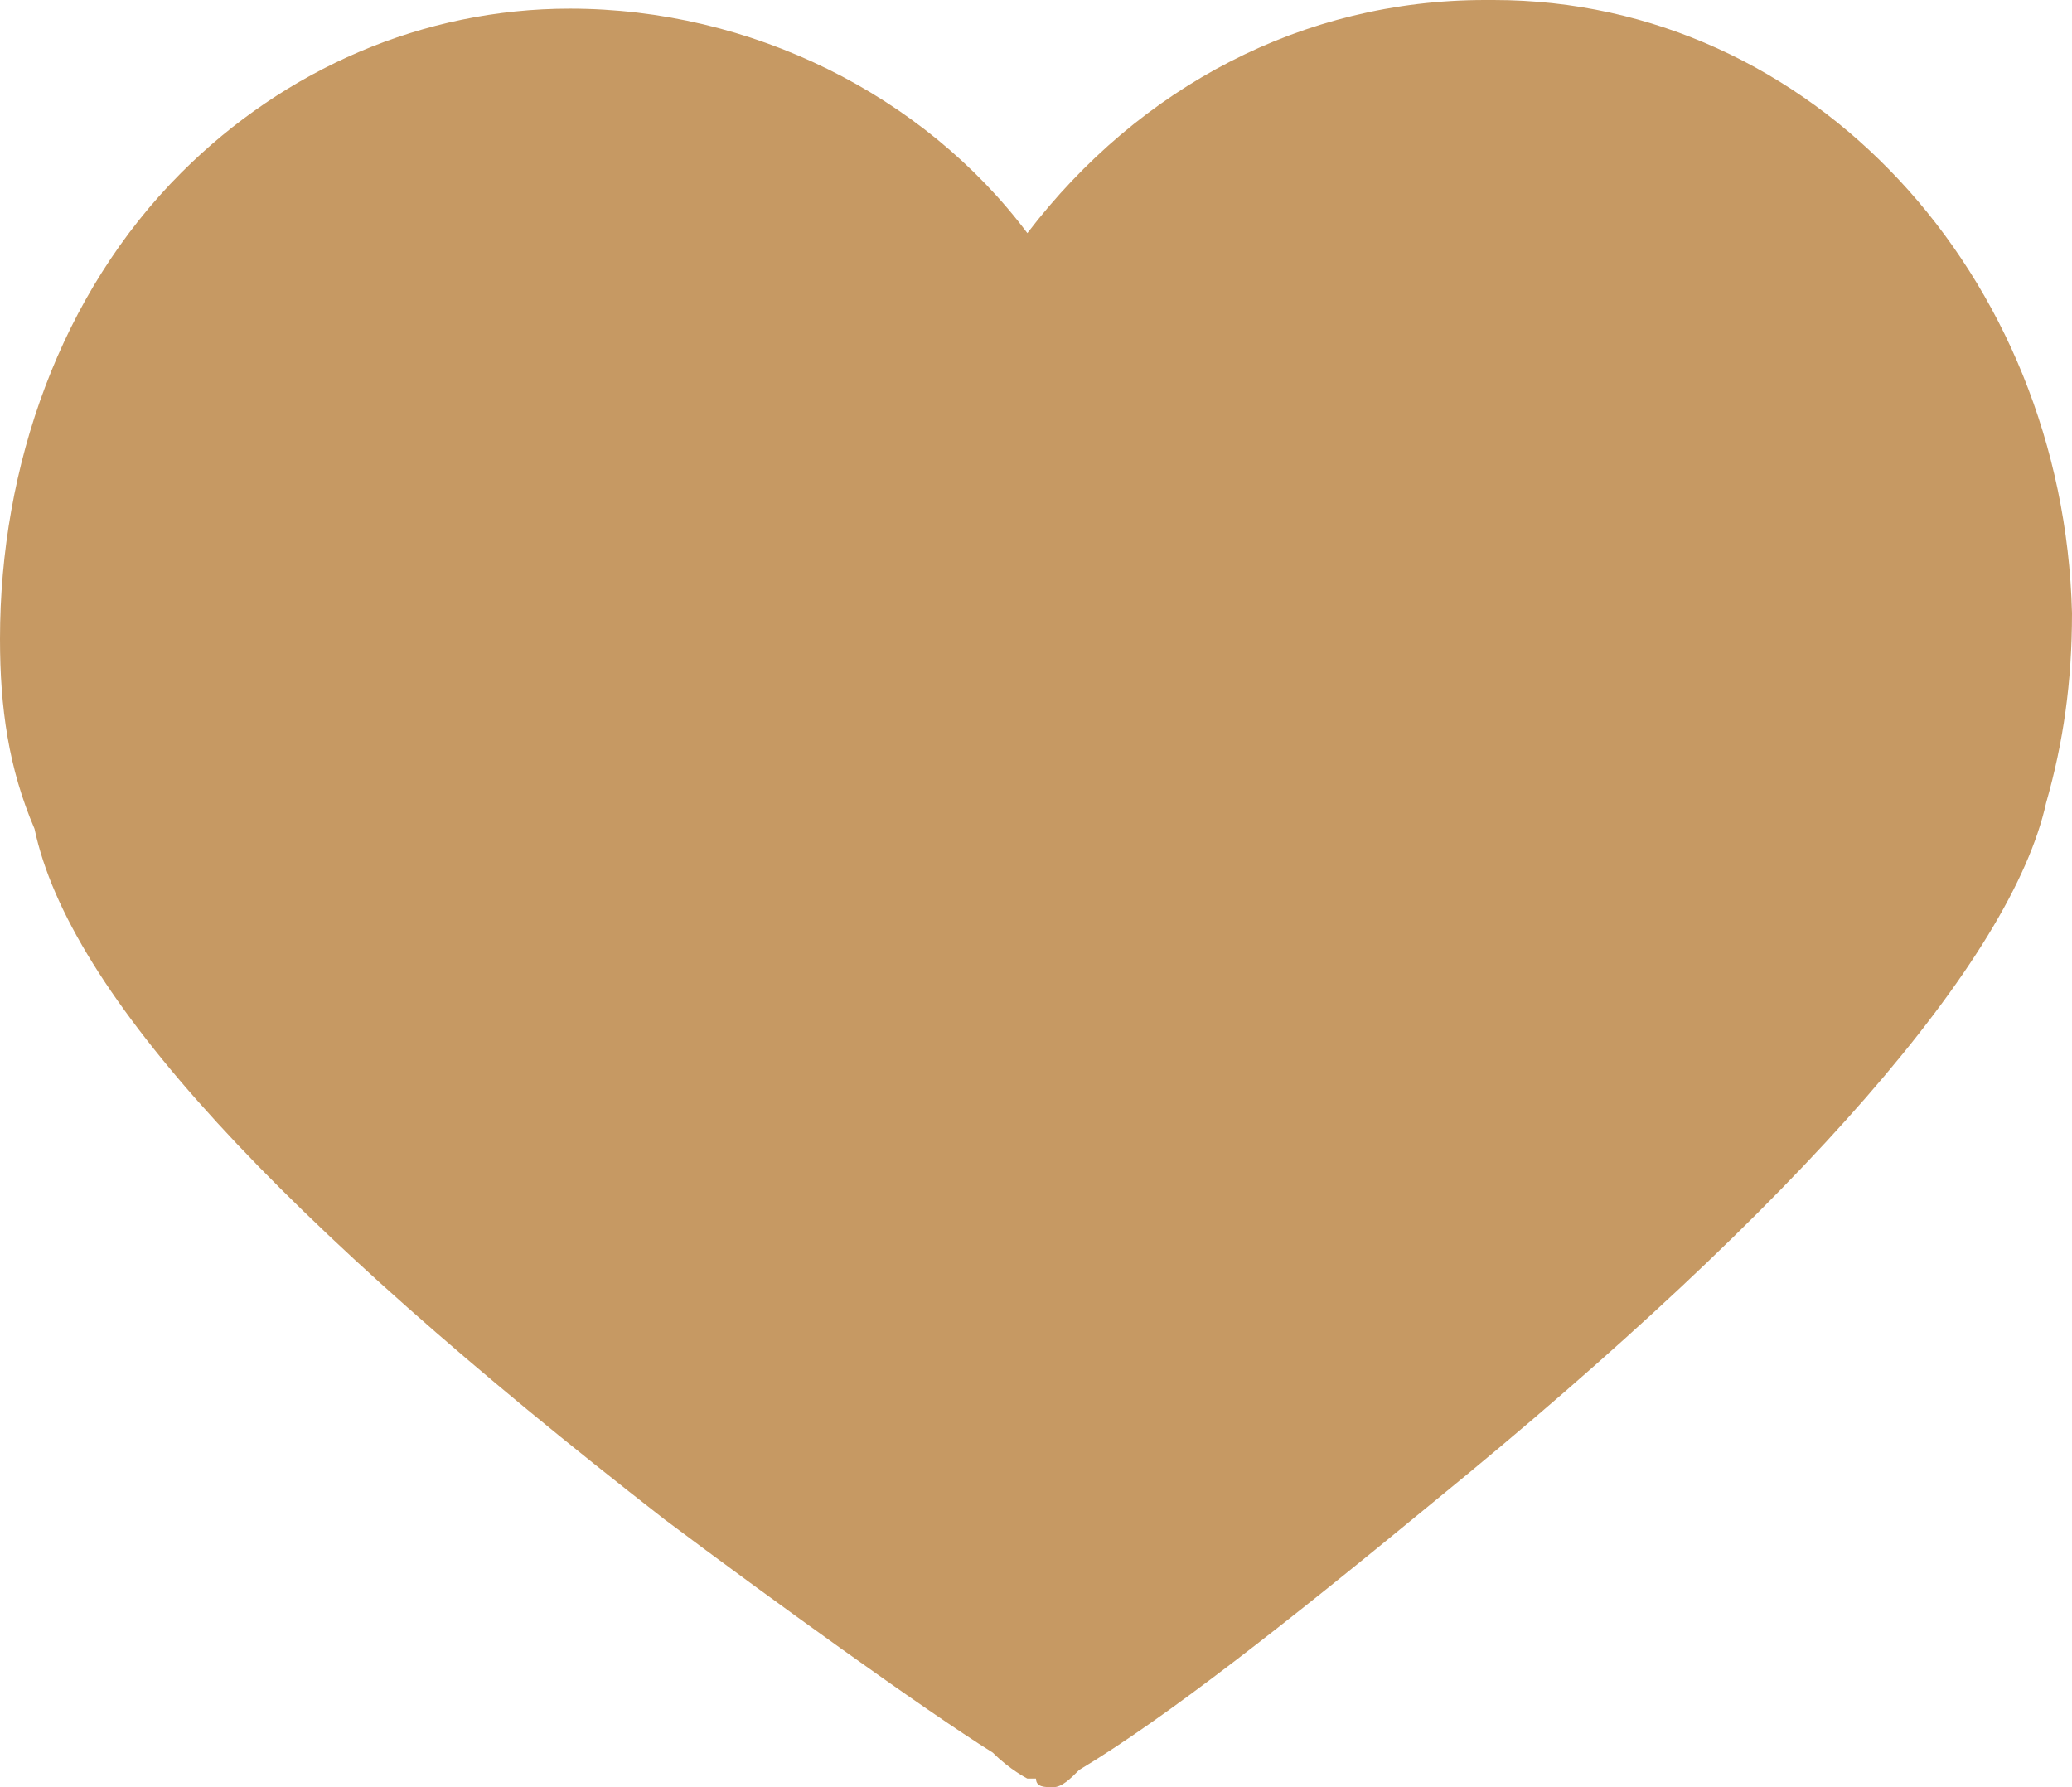 <?xml version="1.0" encoding="utf-8"?>
<!-- Generator: Adobe Illustrator 27.4.1, SVG Export Plug-In . SVG Version: 6.00 Build 0)  -->
<svg version="1.1" id="Layer_2_00000039839111578513845450000012230835153625025690_"
	 xmlns="http://www.w3.org/2000/svg" xmlns:xlink="http://www.w3.org/1999/xlink" x="0px" y="0px" viewBox="0 0 24 20.7"
	 style="enable-background:new 0 0 24 20.7;" xml:space="preserve">
<style type="text/css">
	.st0{fill:#C69963;}
</style>
<path class="st0" d="M12.2,20.7c-0.1,0-0.2,0-0.2-0.1c0,0-0.1,0-0.1,0c0,0-0.2-0.1-0.4-0.3c-0.8-0.5-2.6-1.8-3.8-2.7
	c-4.5-3.5-6.9-6.1-7.3-8C0.1,8.9,0,8.2,0,7.4c0-2,0.7-4,2.1-5.4c1.2-1.2,2.8-1.9,4.5-1.9l0,0c2.1,0,4.1,1,5.3,2.6
	C13.2,1,15.1,0,17.2,0h0.1C21,0,23.9,3.2,24,7.1c0,0.8-0.1,1.5-0.3,2.2c-0.4,1.8-2.8,4.6-7.1,8.1c-1.7,1.4-3.1,2.5-4.1,3.1
	C12.4,20.6,12.3,20.7,12.2,20.7L12.2,20.7L12.2,20.7z"/>
</svg>

